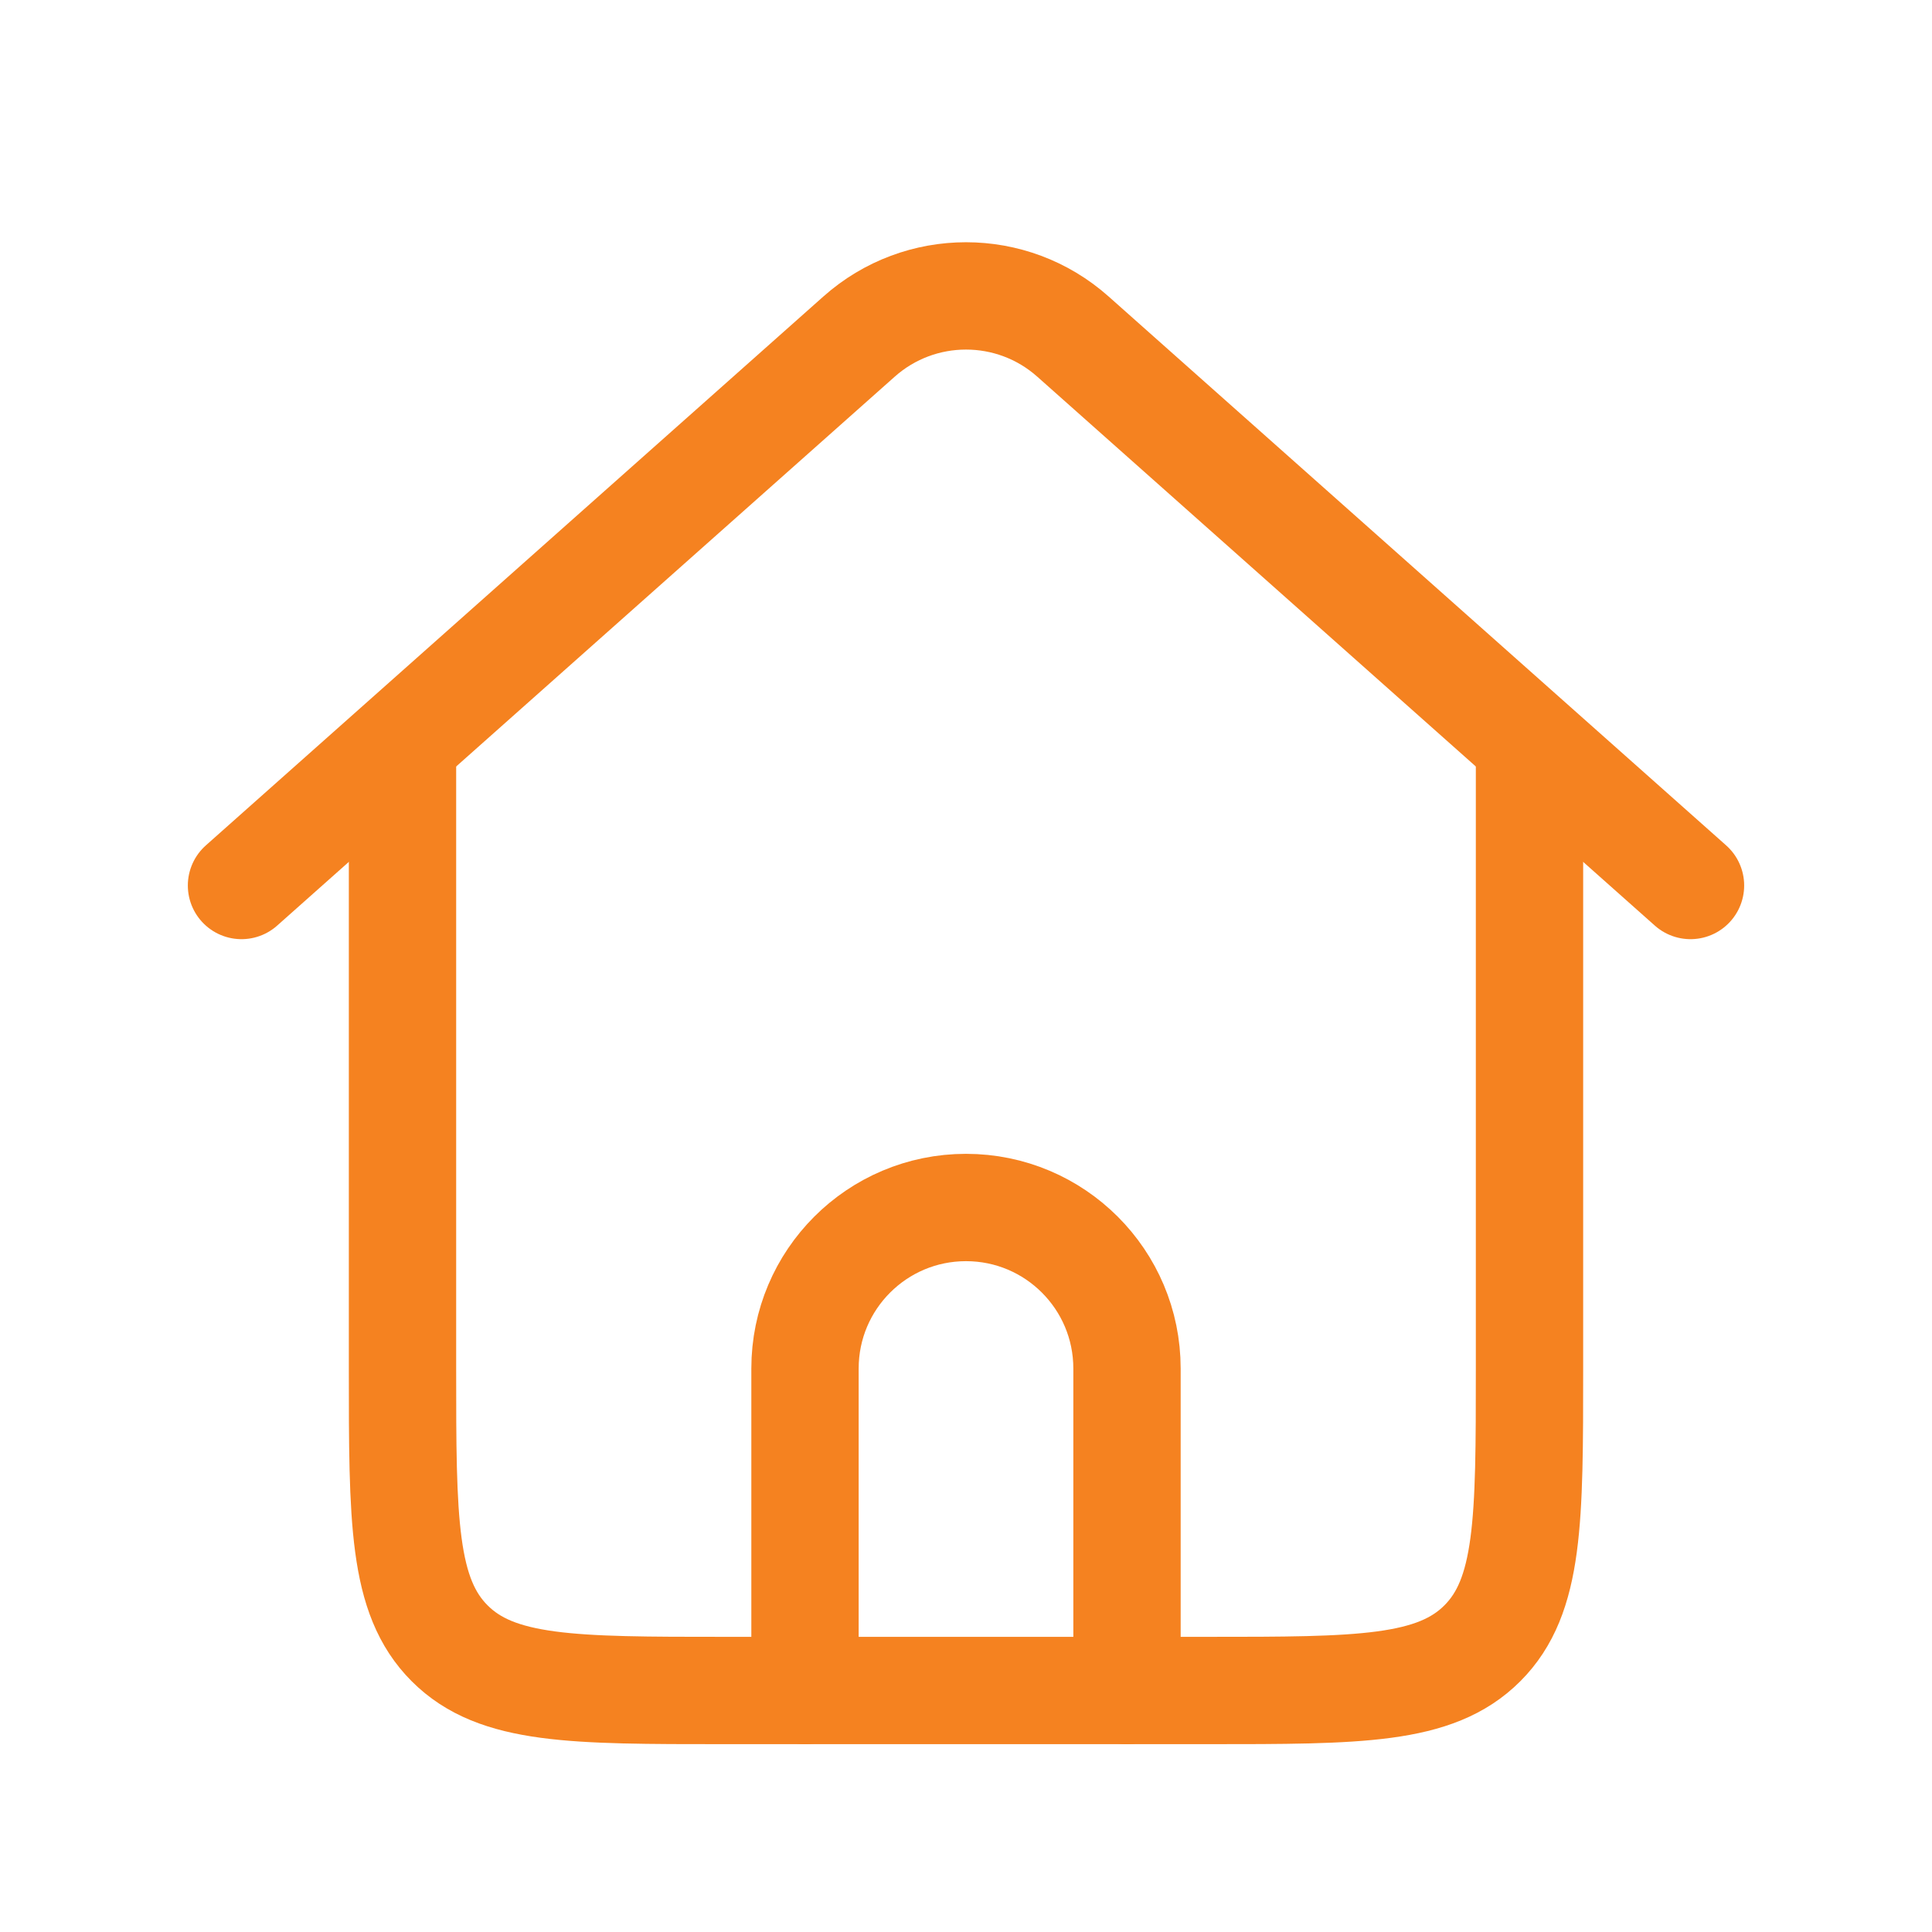 <svg width="36" height="36" viewBox="0 0 36 36" fill="none" xmlns="http://www.w3.org/2000/svg">
<path d="M28.5 13.5V25.5C28.5 28.328 28.5 29.743 27.621 30.621C26.743 31.5 25.328 31.5 22.5 31.5H21H15H13.5C10.672 31.5 9.257 31.5 8.379 30.621C7.5 29.743 7.5 28.328 7.5 25.5V13.5" stroke="#F58220" stroke-width="2" stroke-linejoin="round"/>
<path d="M4.5 16.5L11.25 10.5L16.007 6.272C17.143 5.261 18.857 5.261 19.993 6.272L24.75 10.5L31.5 16.5" stroke="#F58220" stroke-width="2" stroke-linecap="round" stroke-linejoin="round"/>
<path d="M15 31.5V25.5C15 23.843 16.343 22.5 18 22.5C19.657 22.5 21 23.843 21 25.5V31.5" stroke="#F58220" stroke-width="2" stroke-linecap="round" stroke-linejoin="round"/>
</svg>
